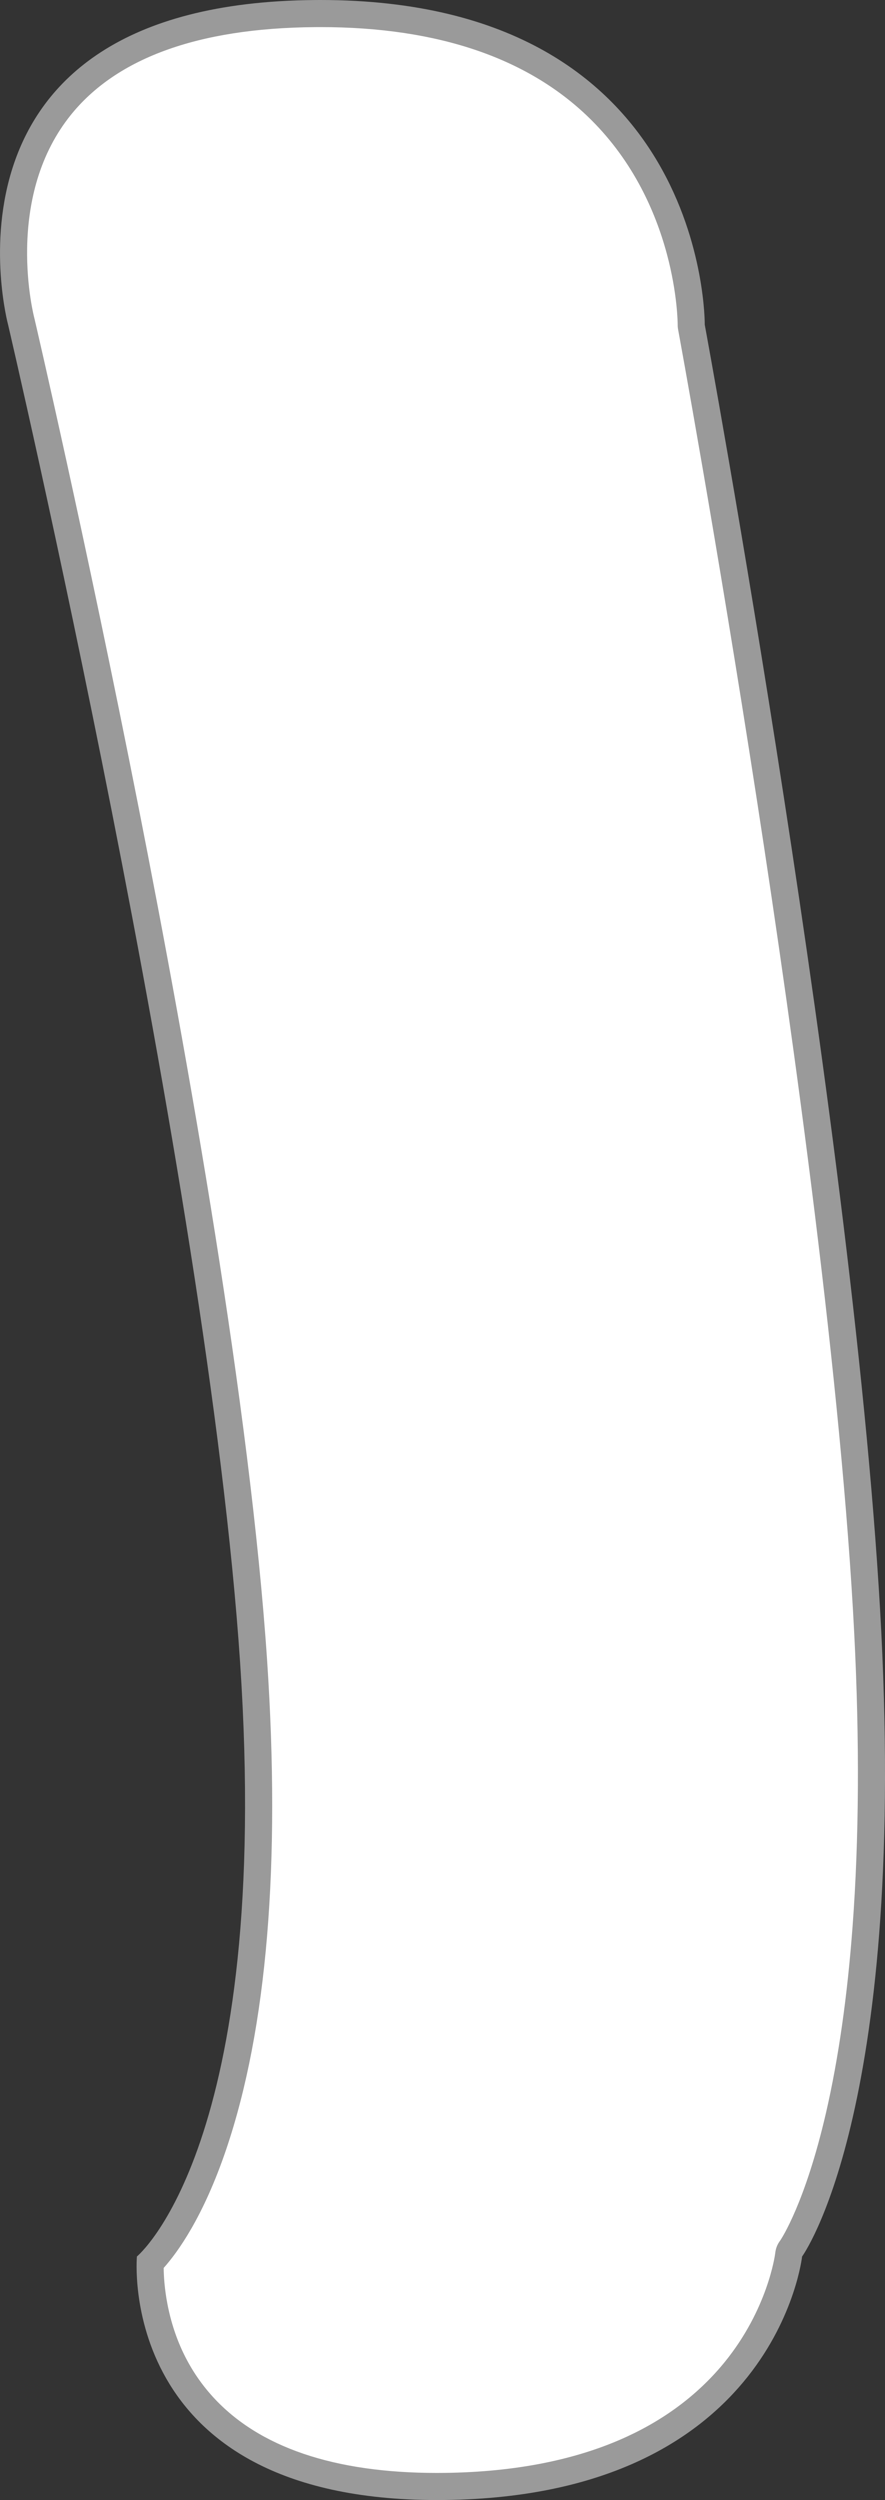 <svg xmlns="http://www.w3.org/2000/svg" width="65.356" height="184.516" viewBox="0 0 65.356 184.516">
  <rect x="0" y="0" width="65.356" height="184.516" fill="#333333" stroke="none"/>
  <defs>
    <style>
      .cls-1 {
        fill: #fff;
        stroke-linecap: round;
        stroke-linejoin: round;
      }

      .cls-2, .cls-3 {
        stroke: none;
      }

      .cls-3 {
        fill: #9a9a9a;
      }
    </style>
  </defs>
  <g id="ch17-2" class="cls-1" transform="translate(-2.291 -94.182)">
    <path class="cls-2" d="M 34.563 277.698 C 26.705 277.698 20.897 275.709 17.301 271.787 C 15.469 269.788 14.255 267.343 13.693 264.521 C 13.387 262.986 13.368 261.748 13.382 261.168 C 14.186 260.34 16.236 257.849 18.051 252.488 C 21.016 243.729 22.015 231.726 21.02 216.812 C 19.788 198.347 15.187 172.437 11.544 153.953 C 7.6 133.939 3.898 118.077 3.861 117.919 L 3.858 117.903 L 3.853 117.887 C 3.847 117.865 3.25 115.59 3.294 112.527 C 3.319 110.749 3.552 109.055 3.986 107.494 C 4.523 105.565 5.371 103.83 6.508 102.339 C 10.07 97.663 16.477 95.256 25.55 95.184 C 25.685 95.183 25.817 95.182 25.951 95.182 C 34.989 95.182 41.986 97.615 46.748 102.413 C 48.258 103.935 49.543 105.703 50.568 107.667 C 51.393 109.247 52.052 110.959 52.528 112.754 C 53.344 115.831 53.336 118.115 53.336 118.138 L 53.335 118.233 L 53.352 118.328 C 53.38 118.48 56.195 133.761 59.193 153.195 C 61.958 171.119 65.449 196.341 66.375 214.709 C 66.779 222.715 66.732 230.085 66.237 236.616 C 65.84 241.84 65.157 246.542 64.207 250.589 C 62.59 257.475 60.735 260.109 60.716 260.135 L 60.556 260.353 L 60.531 260.614 C 60.527 260.654 60.013 264.874 56.658 269.055 C 54.696 271.499 52.152 273.461 49.098 274.884 C 45.242 276.681 40.55 277.627 35.153 277.694 C 34.956 277.697 34.758 277.698 34.563 277.698 Z"/>
    <path class="cls-3" d="M 34.563 276.698 L 34.563 276.698 C 34.752 276.698 34.947 276.697 35.141 276.694 C 40.363 276.629 44.894 275.726 48.608 274.009 C 51.518 272.664 53.941 270.814 55.812 268.511 C 58.981 264.608 59.518 260.649 59.537 260.501 C 59.575 260.137 59.686 259.838 59.907 259.547 C 60.017 259.385 61.762 256.736 63.288 250.127 C 64.21 246.13 64.872 241.492 65.254 236.342 C 65.733 229.903 65.774 222.642 65.376 214.76 C 64.452 196.435 60.967 171.252 58.206 153.353 C 55.21 133.933 52.397 118.662 52.369 118.51 C 52.345 118.381 52.334 118.26 52.336 118.13 C 52.336 118.058 52.328 115.869 51.542 112.939 C 51.082 111.222 50.447 109.587 49.655 108.079 C 48.677 106.216 47.454 104.541 46.019 103.099 C 41.452 98.51 34.701 96.182 25.951 96.182 C 25.82 96.182 25.691 96.183 25.558 96.184 C 16.819 96.253 10.68 98.524 7.313 102.932 C 6.257 104.315 5.466 105.925 4.961 107.719 C 4.548 109.192 4.323 110.793 4.295 112.478 C 4.244 115.417 4.814 117.609 4.819 117.627 C 4.825 117.648 4.83 117.669 4.835 117.691 C 4.872 117.849 8.578 133.729 12.525 153.759 C 16.174 172.272 20.782 198.227 22.018 216.745 C 23.022 231.791 22.006 243.925 18.999 252.808 C 17.302 257.821 15.396 260.431 14.378 261.568 C 14.384 262.161 14.438 263.111 14.66 264.254 C 15.177 266.915 16.307 269.215 18.02 271.091 C 21.417 274.812 26.983 276.698 34.563 276.698 M 34.563 278.698 C 10.763 278.698 12.402 260.723 12.402 260.723 C 12.402 260.723 22.401 252.523 20.022 216.879 C 17.644 181.235 2.888 118.146 2.888 118.146 C 2.888 118.146 -3.5 94.414 25.542 94.184 C 25.68 94.183 25.814 94.182 25.951 94.182 C 54.578 94.182 54.336 118.146 54.336 118.146 C 54.336 118.146 65.576 179.015 67.374 214.659 C 69.171 250.303 61.525 260.723 61.525 260.723 C 61.525 260.723 59.597 278.389 35.166 278.694 C 34.963 278.697 34.763 278.698 34.563 278.698 Z"/>
  </g>
</svg>
